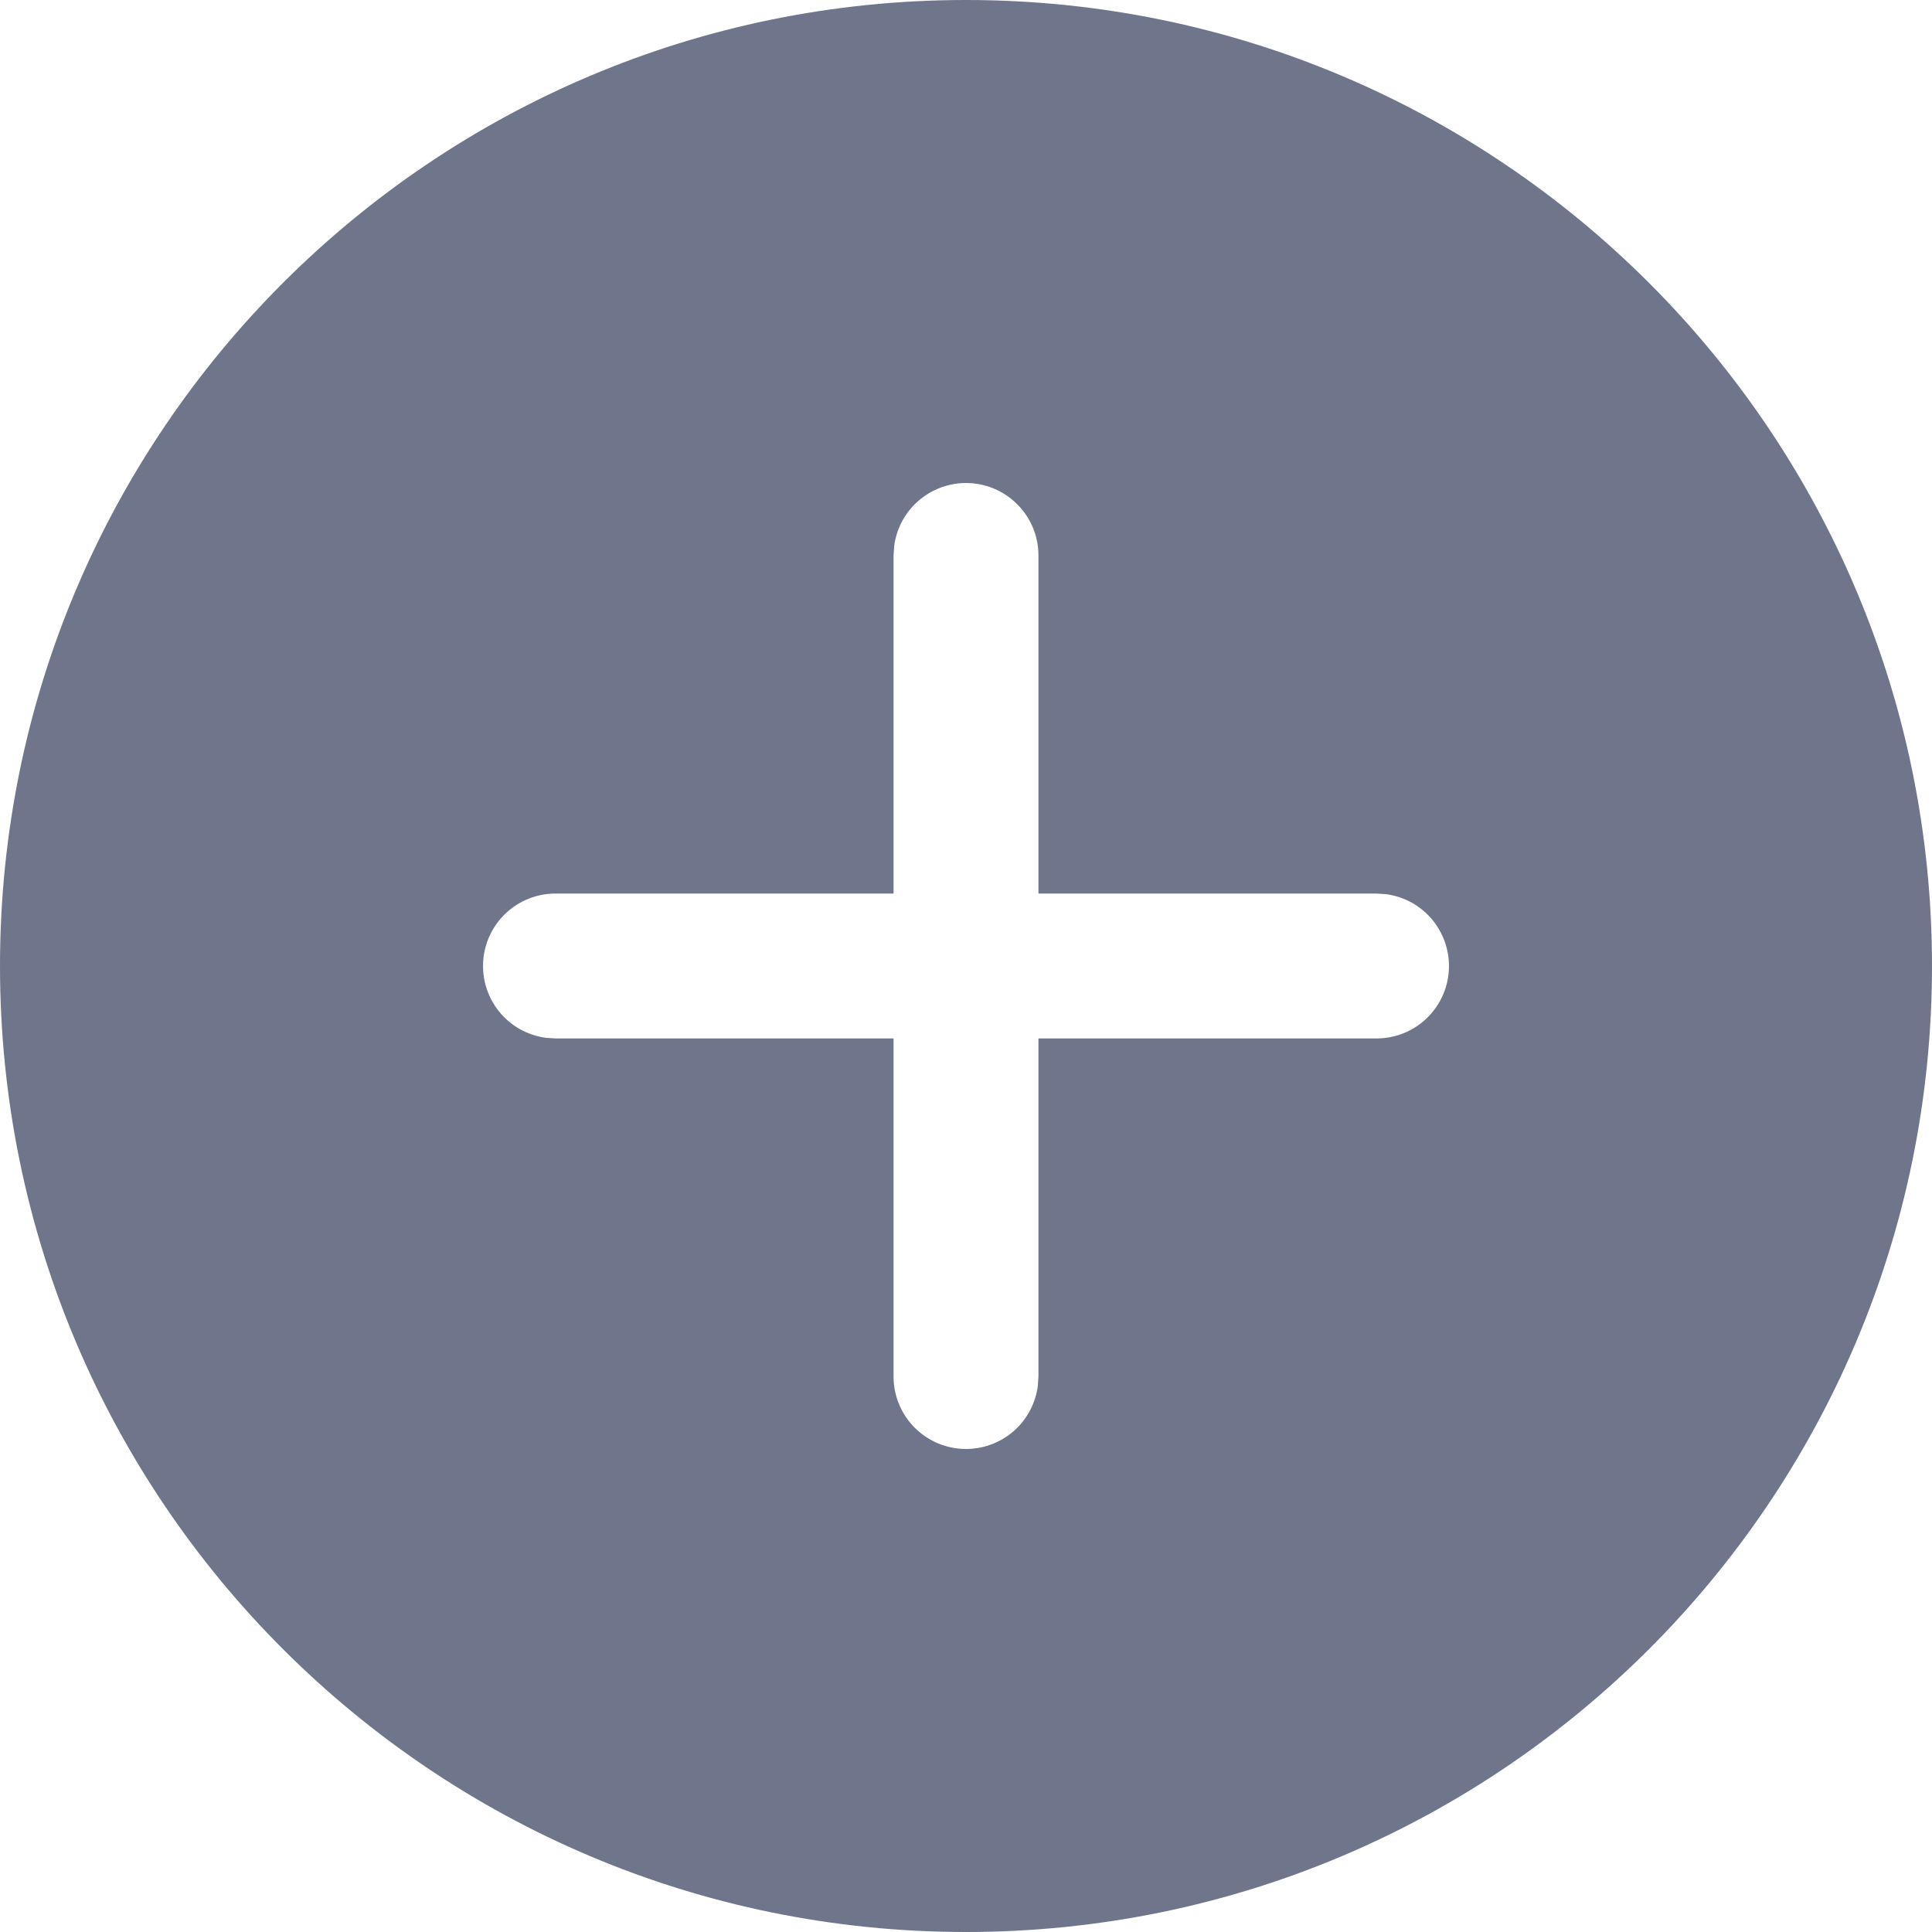 <svg width="20" height="20" viewBox="0 0 20 20" fill="none" xmlns="http://www.w3.org/2000/svg">
<path d="M10 0C15.523 0 20 4.477 20 10C20 15.523 15.523 20 10 20C4.477 20 0 15.523 0 10C0 4.477 4.477 0 10 0ZM10 5C9.819 5 9.644 5.066 9.507 5.185C9.37 5.304 9.282 5.468 9.257 5.648L9.25 5.75V9.25H5.75C5.56 9.25 5.377 9.322 5.238 9.452C5.099 9.582 5.015 9.759 5.002 9.949C4.989 10.139 5.049 10.326 5.168 10.473C5.288 10.621 5.46 10.717 5.648 10.743L5.75 10.75H9.25V14.25C9.25 14.44 9.322 14.623 9.452 14.762C9.582 14.901 9.759 14.985 9.949 14.998C10.139 15.011 10.326 14.951 10.473 14.832C10.621 14.712 10.717 14.54 10.743 14.352L10.75 14.25V10.75H14.25C14.44 10.75 14.623 10.678 14.762 10.548C14.901 10.418 14.985 10.241 14.998 10.051C15.011 9.862 14.951 9.674 14.832 9.527C14.712 9.379 14.54 9.283 14.352 9.257L14.25 9.25H10.75V5.75C10.75 5.551 10.671 5.36 10.53 5.22C10.39 5.079 10.199 5 10 5Z" fill="#6F758B"/>
</svg>
